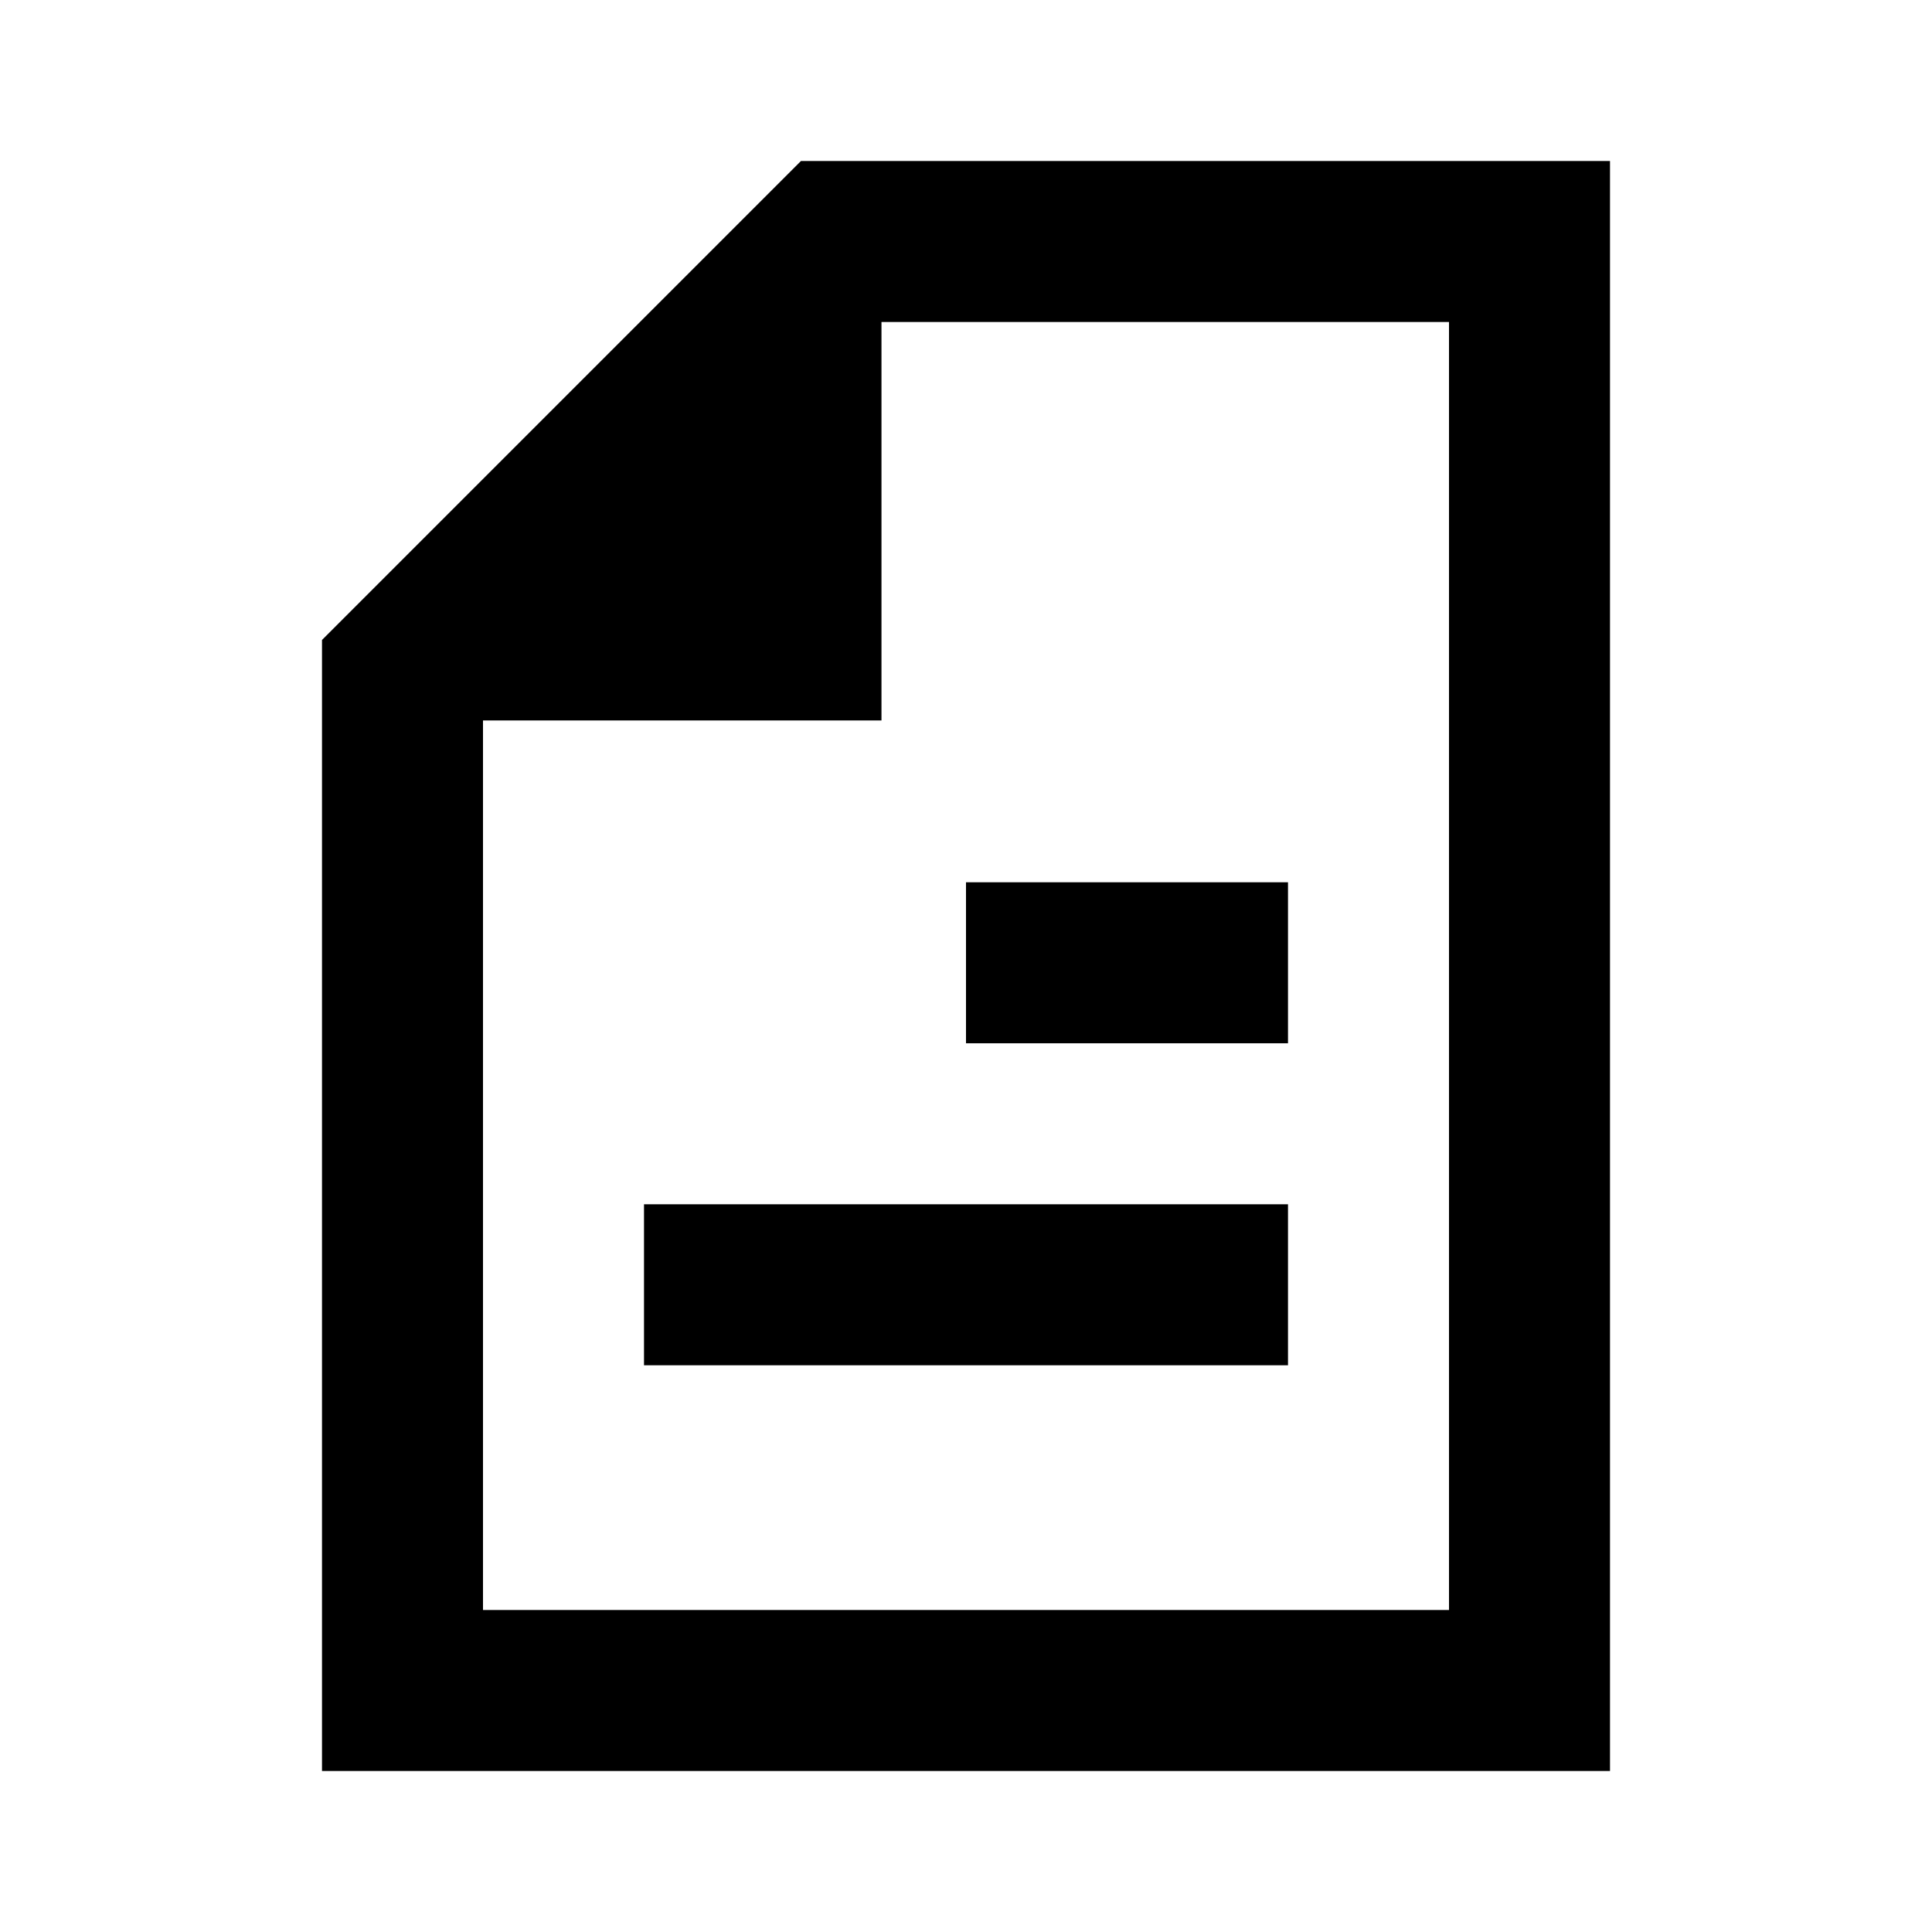 <svg width="24" height="24" viewBox="0 0 24 24" fill="none" xmlns="http://www.w3.org/2000/svg">
<path fill-rule="evenodd" clip-rule="evenodd" d="M10.95 2H9.95L4 7.95V8.95V22H20V2H10.95ZM6 20V8.95H10.95V4H18V20H6ZM16 10.96H12V12.96H16V10.96ZM8 16.96V14.96H16V16.96H8Z" fill="black"/>
</svg>
